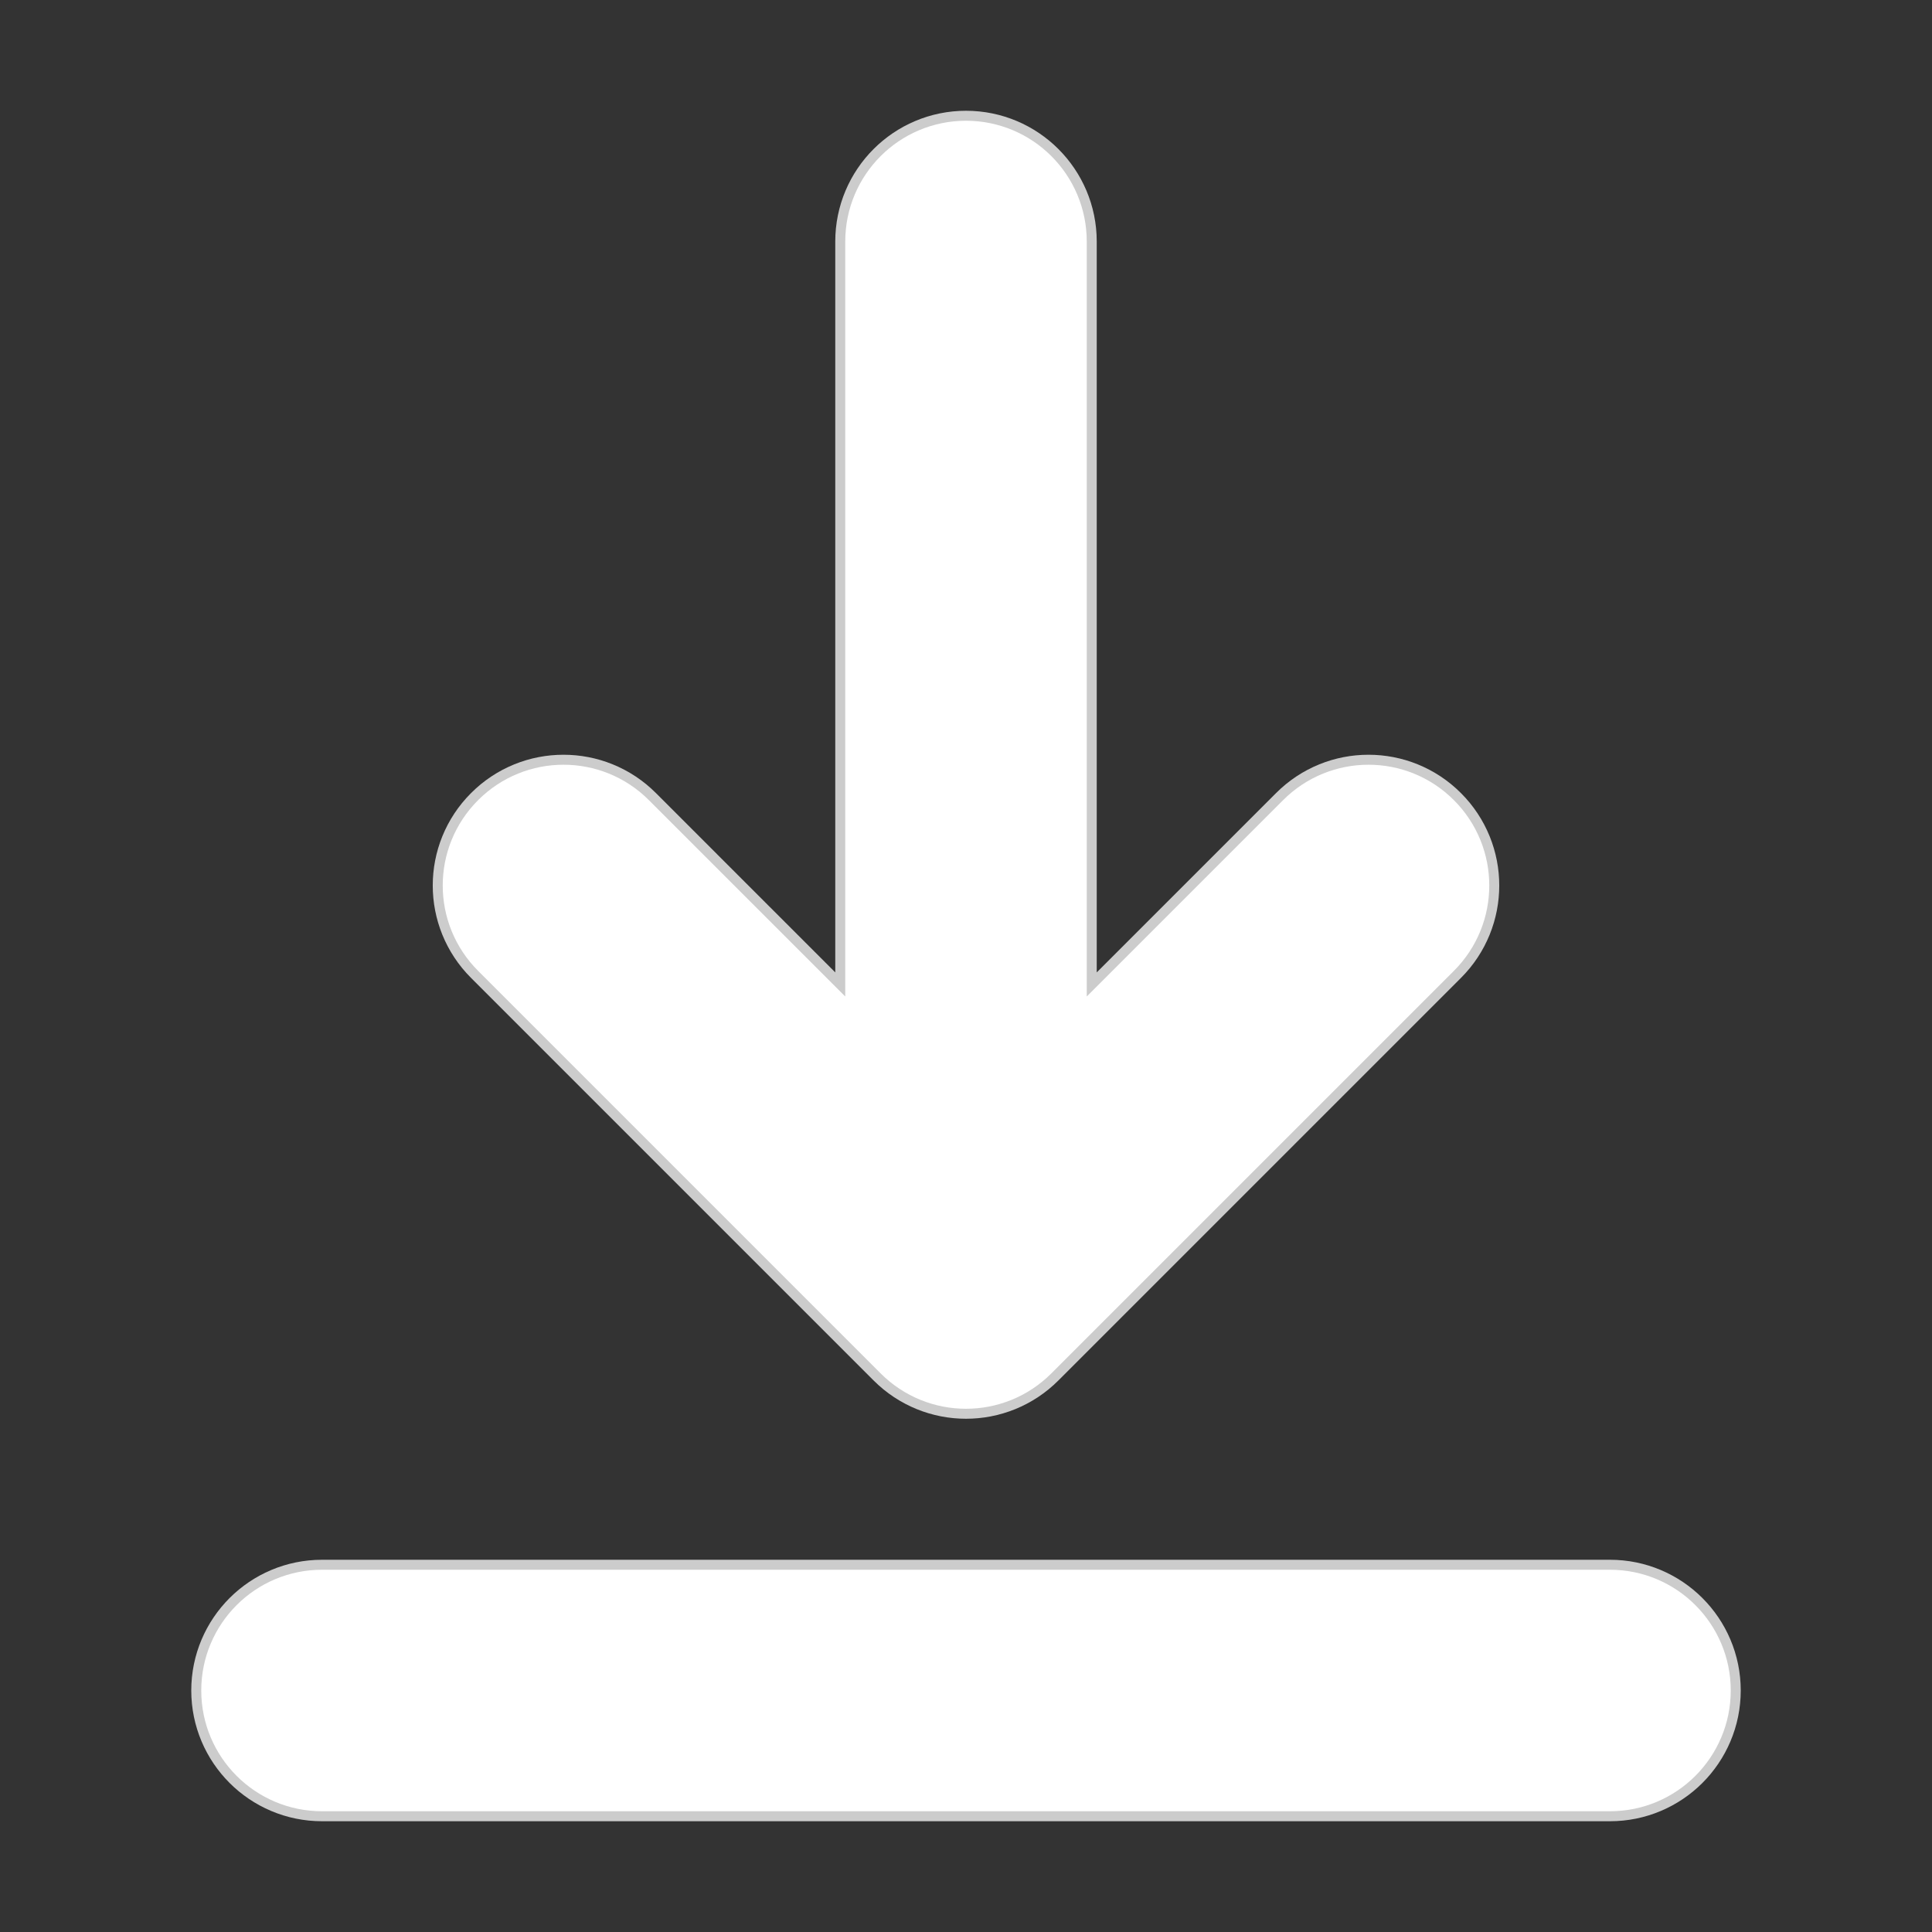 <!DOCTYPE svg PUBLIC "-//W3C//DTD SVG 1.1//EN" "http://www.w3.org/Graphics/SVG/1.1/DTD/svg11.dtd">
<!-- Uploaded to: SVG Repo, www.svgrepo.com, Transformed by: SVG Repo Mixer Tools -->
<svg width="800px" height="800px" viewBox="0 0 24.00 24.00" fill="none" xmlns="http://www.w3.org/2000/svg" stroke="#ffffff">
<rect x="0" y="0" width="24.00" height="24.00" fill="#333333" stroke="none"/>
<g id="SVGRepo_bgCarrier" stroke-width="0"/>
<g id="SVGRepo_tracerCarrier" stroke-linecap="round" stroke-linejoin="round" stroke="#CCCCCC" stroke-width="1.248"> <path d="M7.707 10.293L11 13.586L11 3C11 2.448 11.448 2 12 2C12.552 2 13 2.448 13 3L13 13.586L16.293 10.293C16.683 9.902 17.317 9.902 17.707 10.293C18.098 10.683 18.098 11.317 17.707 11.707L12.707 16.707C12.317 17.098 11.683 17.098 11.293 16.707L6.293 11.707C5.902 11.317 5.902 10.683 6.293 10.293C6.683 9.902 7.317 9.902 7.707 10.293Z" fill="#ffffff"/> <path d="M4 22C3.448 22 3 21.552 3 21C3 20.448 3.448 20 4 20H20C20.552 20 21 20.448 21 21C21 21.552 20.552 22 20 22H4Z" fill="#ffffff"/> </g>
<g id="SVGRepo_iconCarrier"> <path d="M7.707 10.293L11 13.586L11 3C11 2.448 11.448 2 12 2C12.552 2 13 2.448 13 3L13 13.586L16.293 10.293C16.683 9.902 17.317 9.902 17.707 10.293C18.098 10.683 18.098 11.317 17.707 11.707L12.707 16.707C12.317 17.098 11.683 17.098 11.293 16.707L6.293 11.707C5.902 11.317 5.902 10.683 6.293 10.293C6.683 9.902 7.317 9.902 7.707 10.293Z" fill="#ffffff"/> <path d="M4 22C3.448 22 3 21.552 3 21C3 20.448 3.448 20 4 20H20C20.552 20 21 20.448 21 21C21 21.552 20.552 22 20 22H4Z" fill="#ffffff"/> </g>
</svg>